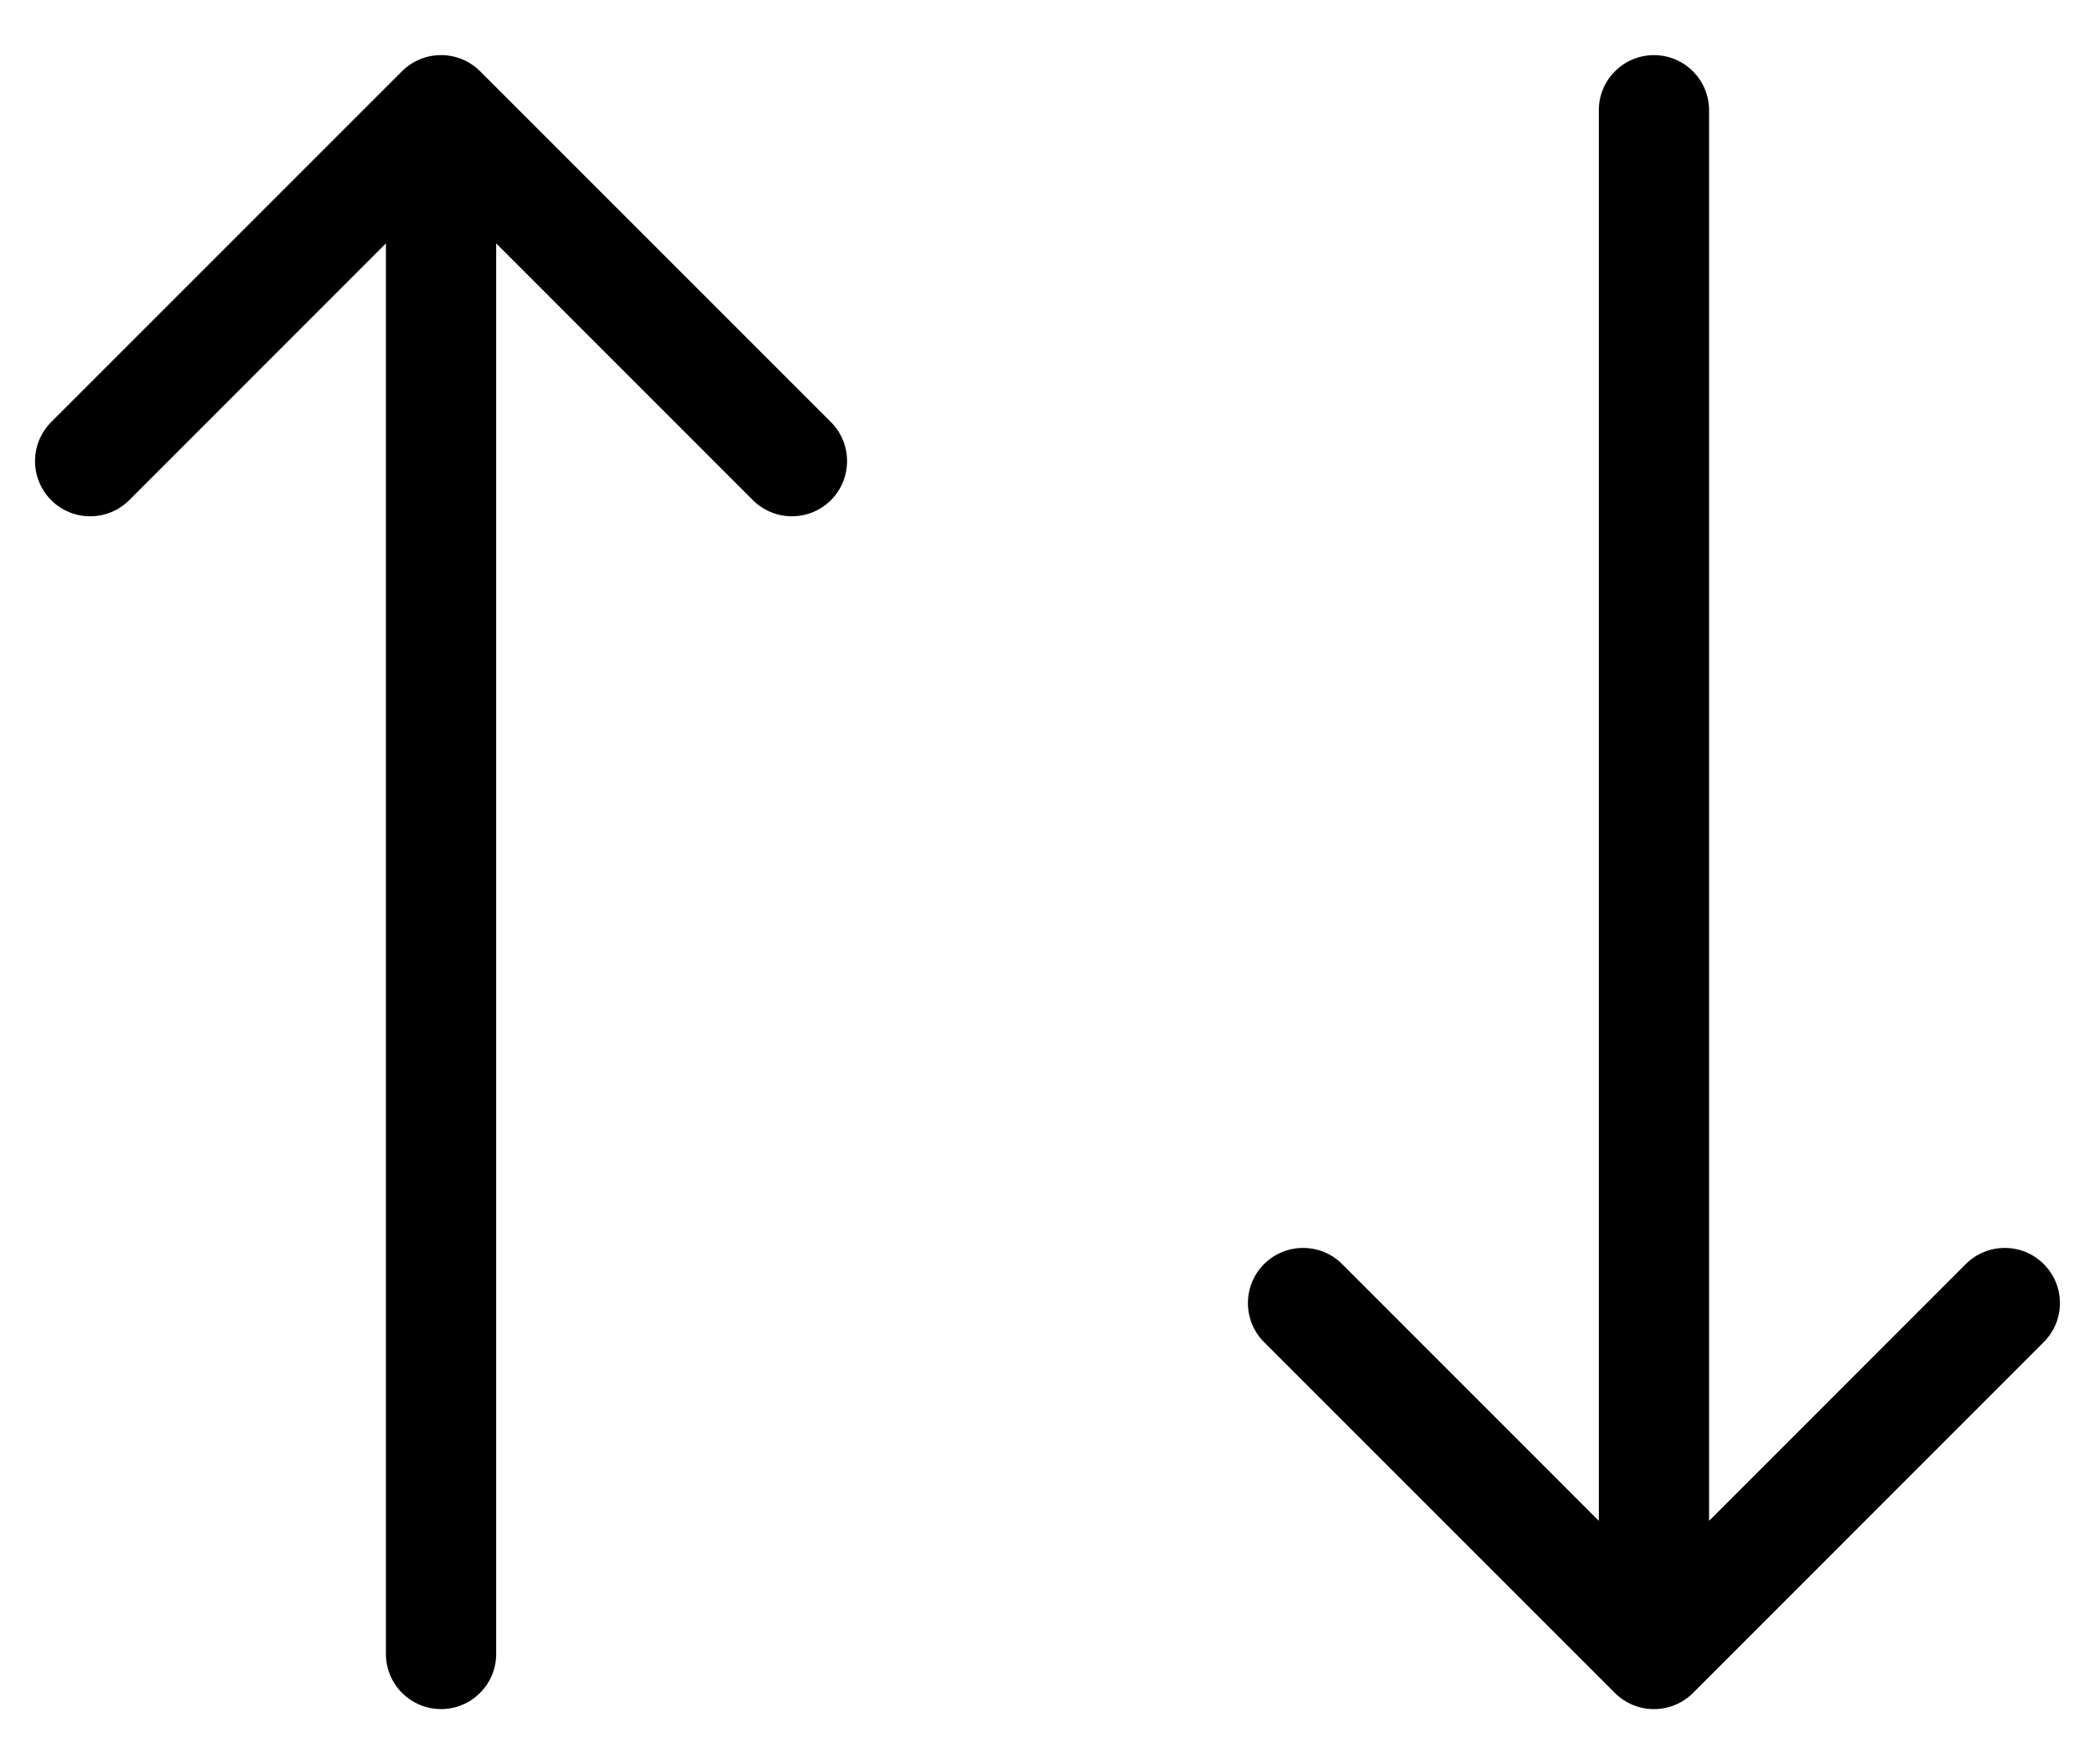 <svg width="19" height="16" viewBox="0 0 19 16" fill="none" xmlns="http://www.w3.org/2000/svg">
<path d="M4.354 0.646C4.158 0.451 3.842 0.451 3.646 0.646L0.464 3.828C0.269 4.024 0.269 4.34 0.464 4.536C0.66 4.731 0.976 4.731 1.172 4.536L4 1.707L6.828 4.536C7.024 4.731 7.34 4.731 7.536 4.536C7.731 4.34 7.731 4.024 7.536 3.828L4.354 0.646ZM3.5 15C3.5 15.276 3.724 15.5 4 15.5C4.276 15.5 4.5 15.276 4.5 15H3.5ZM3.5 1V15H4.5V1H3.5Z" fill="black"/>
<path d="M14.646 15.354C14.842 15.549 15.158 15.549 15.354 15.354L18.535 12.172C18.731 11.976 18.731 11.66 18.535 11.464C18.34 11.269 18.024 11.269 17.828 11.464L15 14.293L12.172 11.464C11.976 11.269 11.66 11.269 11.464 11.464C11.269 11.66 11.269 11.976 11.464 12.172L14.646 15.354ZM15.5 1C15.5 0.724 15.276 0.5 15 0.5C14.724 0.5 14.5 0.724 14.5 1H15.5ZM15.5 15L15.5 1H14.5L14.5 15H15.5Z" fill="black"/>
</svg>
